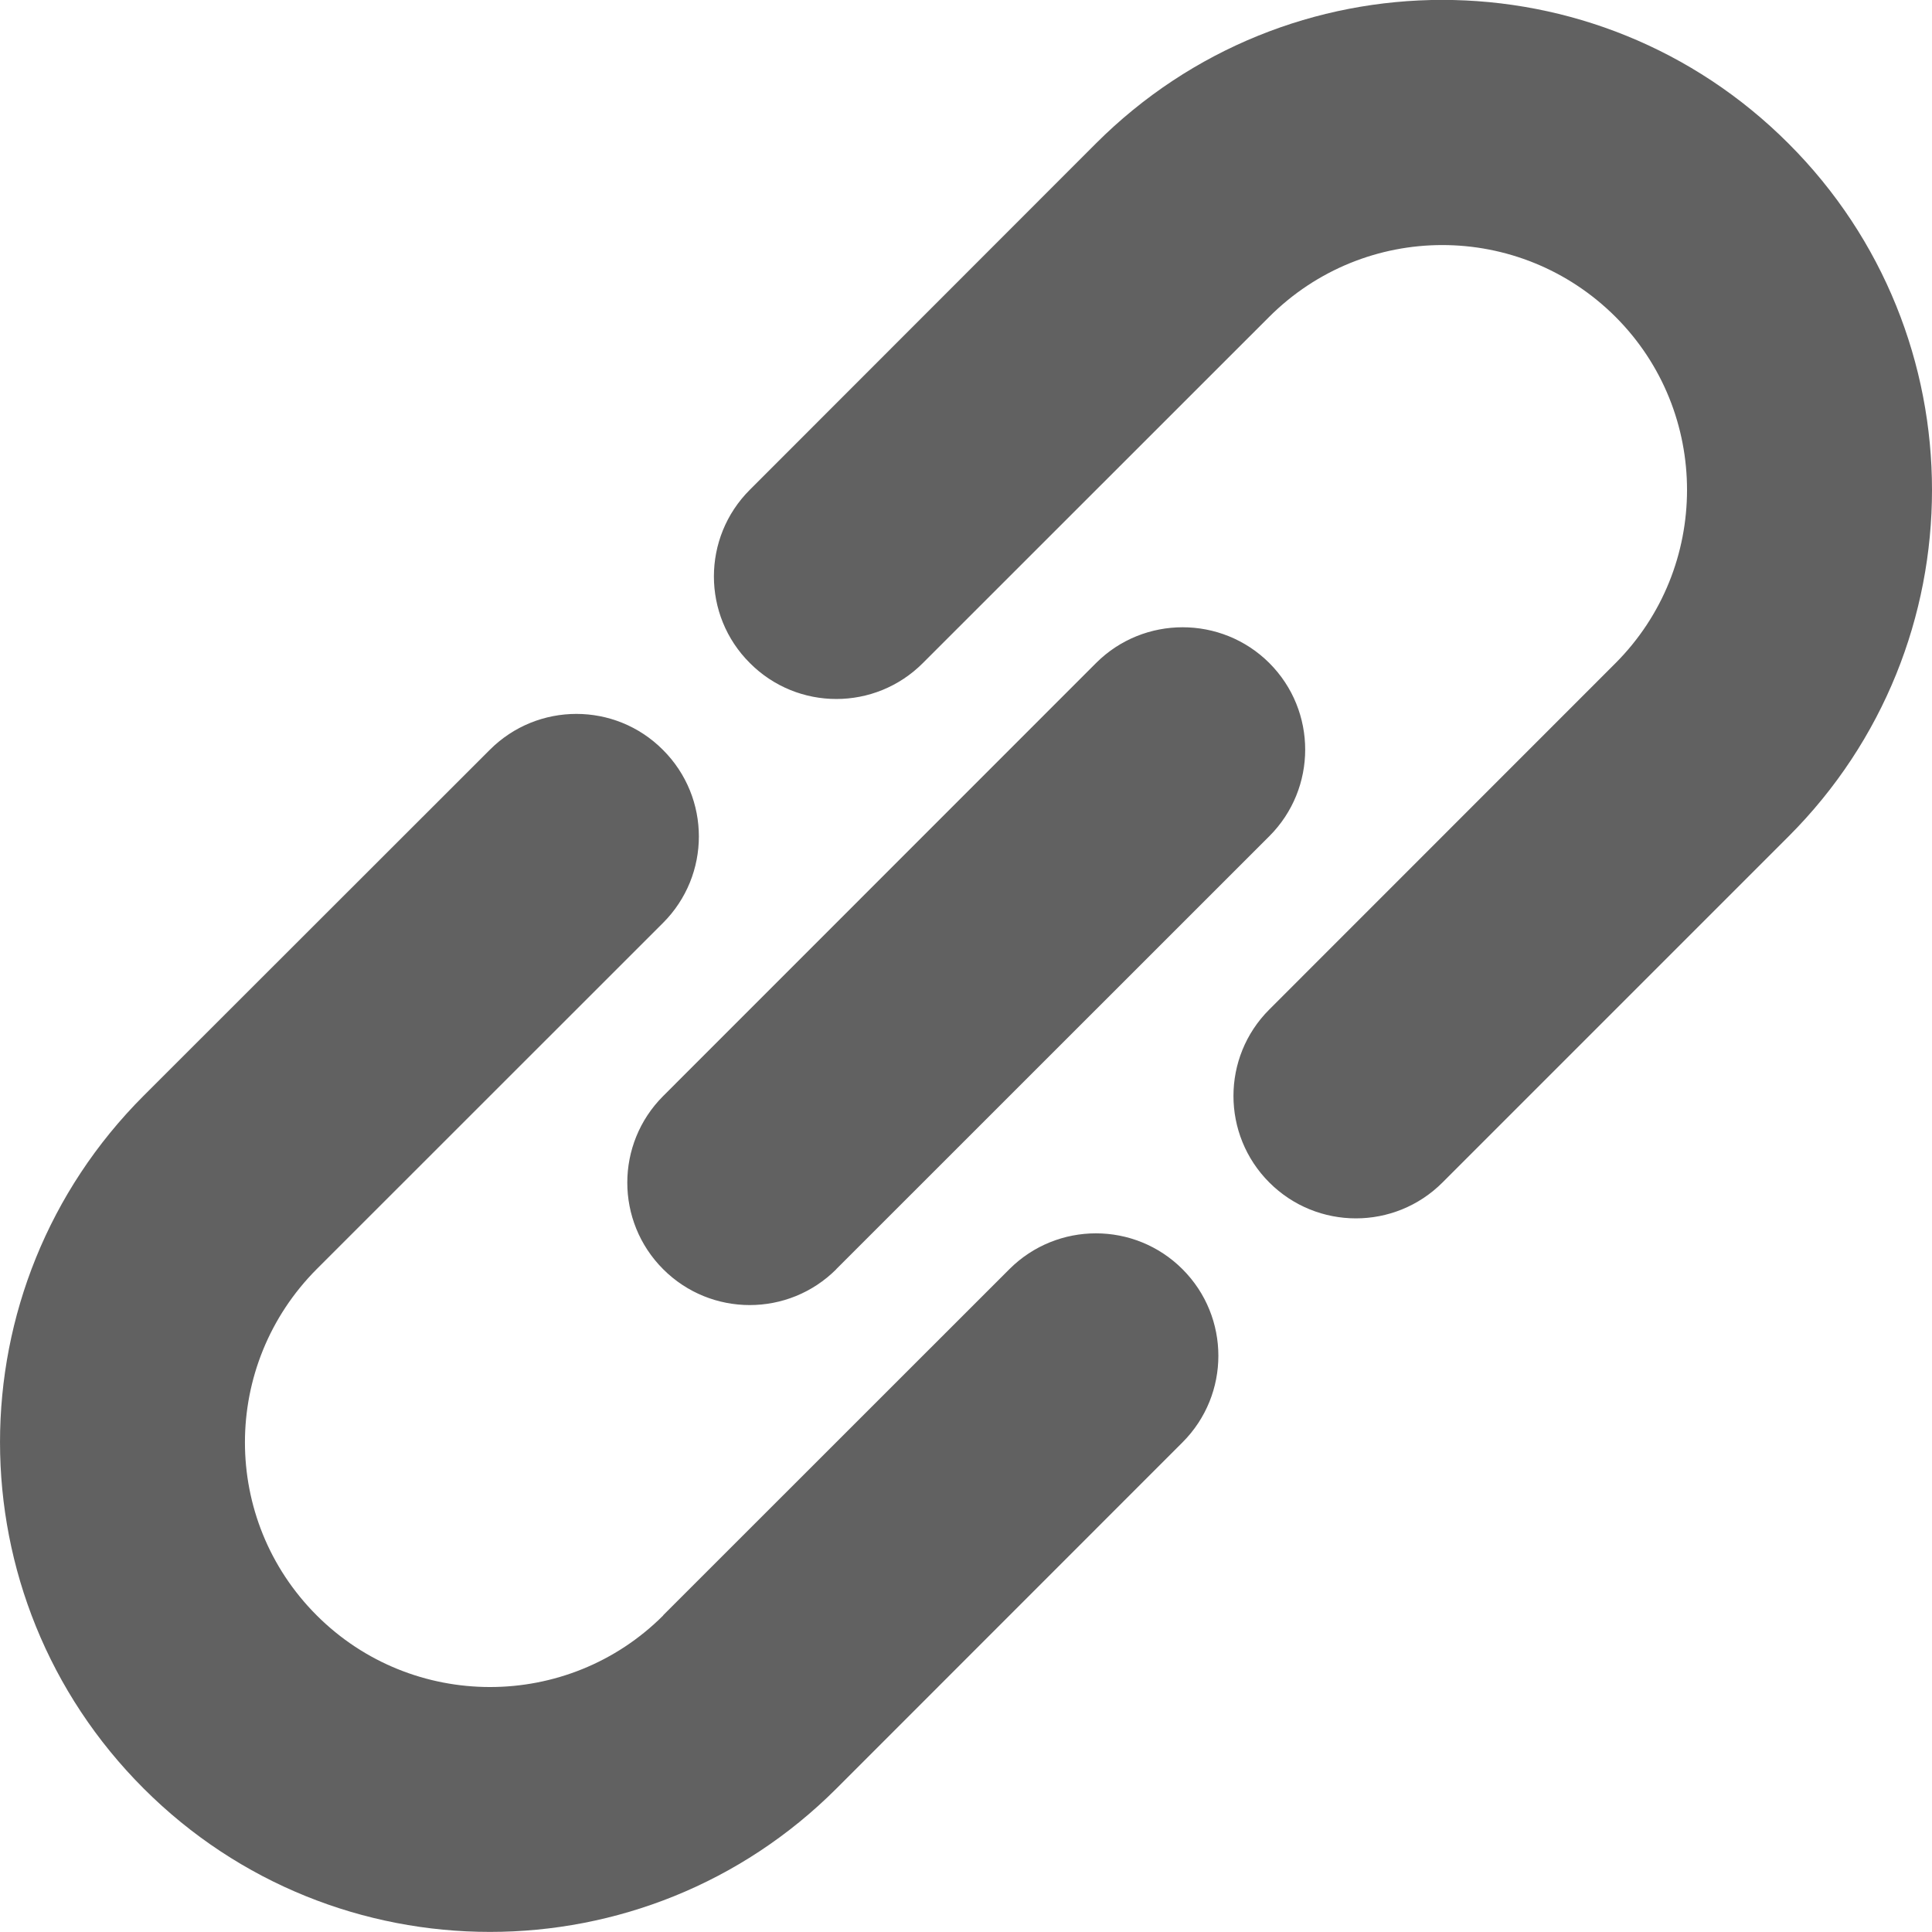 <svg width="16" height="16" viewBox="0 0 16 16" xmlns="http://www.w3.org/2000/svg">
  <title>
    link-icon
  </title>
  <path d="M14.812 6.927c1.584-1.584 1.584-4.155 0-5.738-1.584-1.586-4.15-1.587-5.737 0L6.21 4.056c-.397.396-.397 1.04 0 1.435.395.397 1.037.397 1.433 0l2.866-2.865c.794-.795 2.075-.795 2.87-.002.79.79.79 2.078-.002 2.87L10.512 8.36c-.396.395-.396 1.037 0 1.433.396.396 1.038.396 1.434 0l2.866-2.866zM6.926 10.51l3.586-3.585c.396-.396.396-1.038 0-1.434-.396-.395-1.04-.395-1.435 0L5.492 9.077c-.396.396-.396 1.038 0 1.434.396.396 1.038.396 1.434 0zm-1.433 2.868c-.792.792-2.08.79-2.87 0-.793-.793-.793-2.074.002-2.87L5.49 7.644c.397-.396.397-1.038 0-1.434-.395-.397-1.038-.397-1.434 0L1.19 9.074c-1.587 1.587-1.586 4.153 0 5.738 1.582 1.583 4.153 1.583 5.737 0l2.866-2.867c.396-.396.396-1.038 0-1.434-.396-.396-1.038-.396-1.434 0l-2.867 2.866z" fill="#616161" fill-rule="evenodd"/>
</svg>

